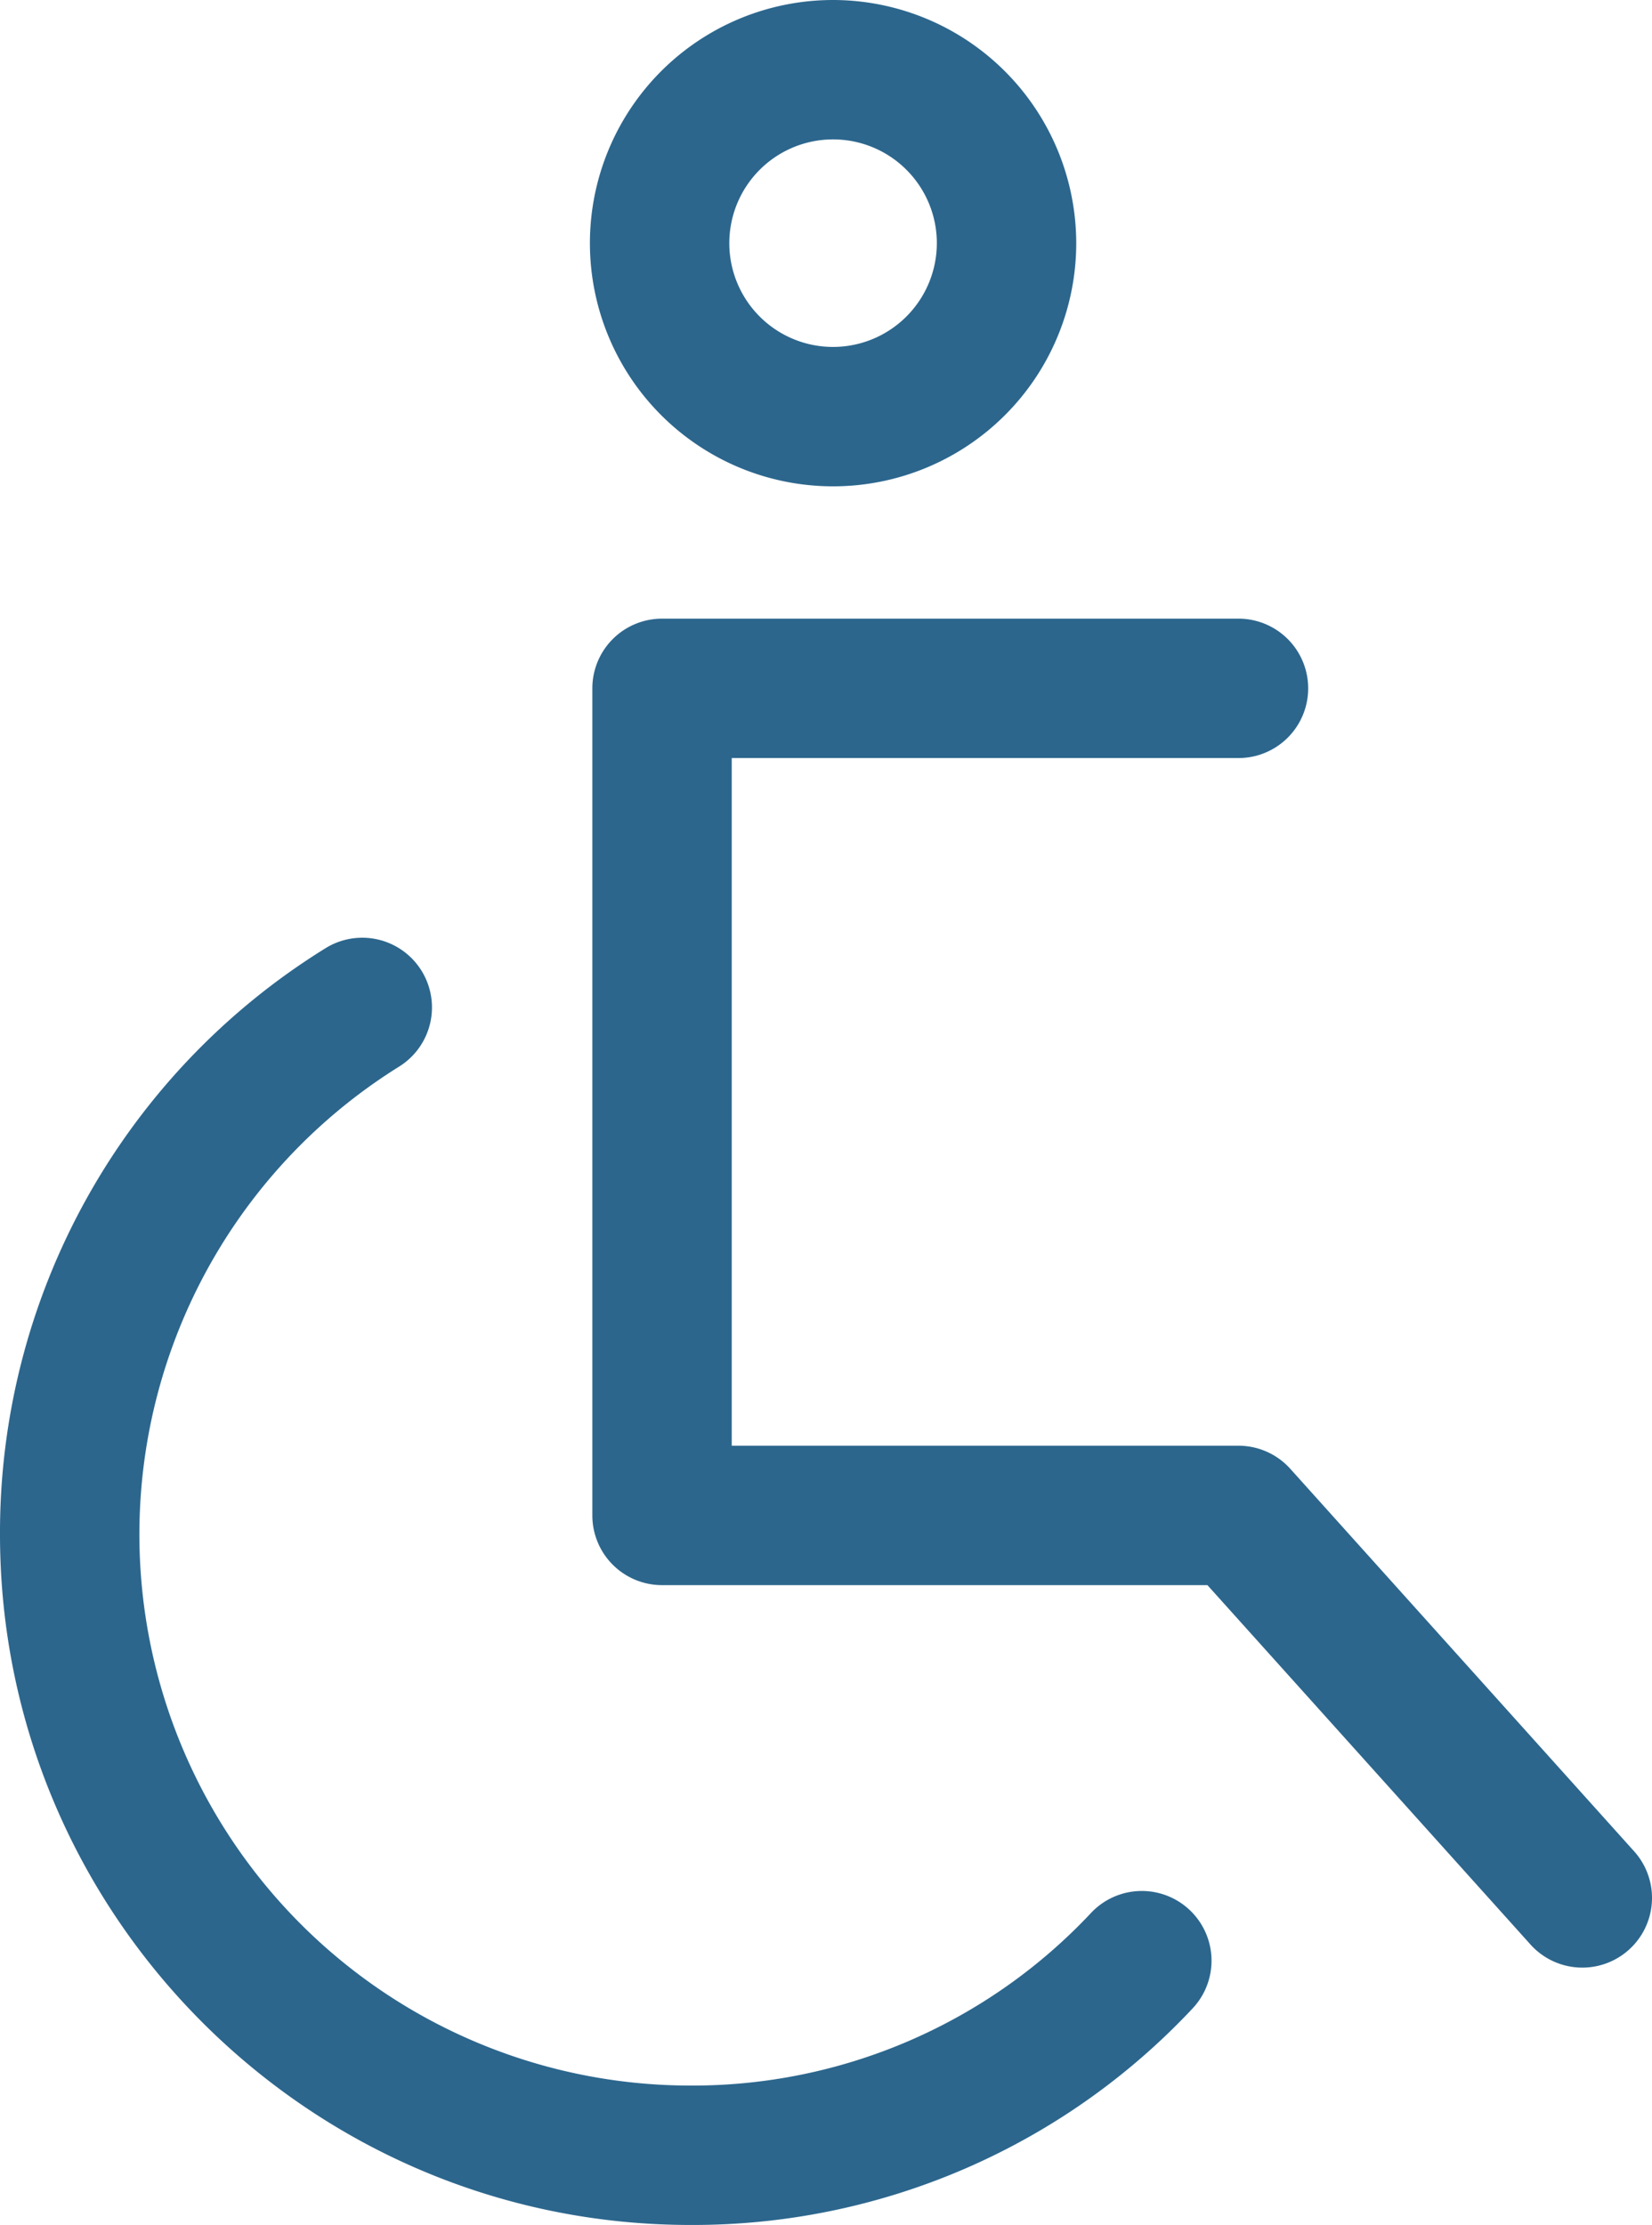 <svg xmlns="http://www.w3.org/2000/svg" width="380.167" height="512" viewBox="0 0 380.167 512"><defs><style>.a{fill:#2c668d;}</style></defs><g transform="translate(-65.916)"><path class="a" d="M339.69,439.524a16.036,16.036,0,0,0-22.672.646,125.655,125.655,0,0,1-92.208,39.752,126.831,126.831,0,0,1-67.049-234.481,16.039,16.039,0,1,0-16.987-27.211A158.113,158.113,0,0,0,65.916,353.107C65.917,440.72,137.2,512,224.81,512a157.436,157.436,0,0,0,115.527-49.8A16.038,16.038,0,0,0,339.69,439.524Z"/><path class="a" d="M441.973,426.023,362.849,338a16.04,16.04,0,0,0-11.927-5.316H234.307V174.441H350.922a16.039,16.039,0,1,0,0-32.078H218.268A16.039,16.039,0,0,0,202.229,158.4V348.726a16.039,16.039,0,0,0,16.039,16.039H343.775l74.344,82.7a16.038,16.038,0,1,0,23.854-21.445Z"/><path class="a" d="M257.628,0a55.957,55.957,0,1,0,55.956,55.956A56.019,56.019,0,0,0,257.628,0Zm0,79.837a23.879,23.879,0,1,1,23.879-23.88A23.907,23.907,0,0,1,257.628,79.837Z"/></g></svg>